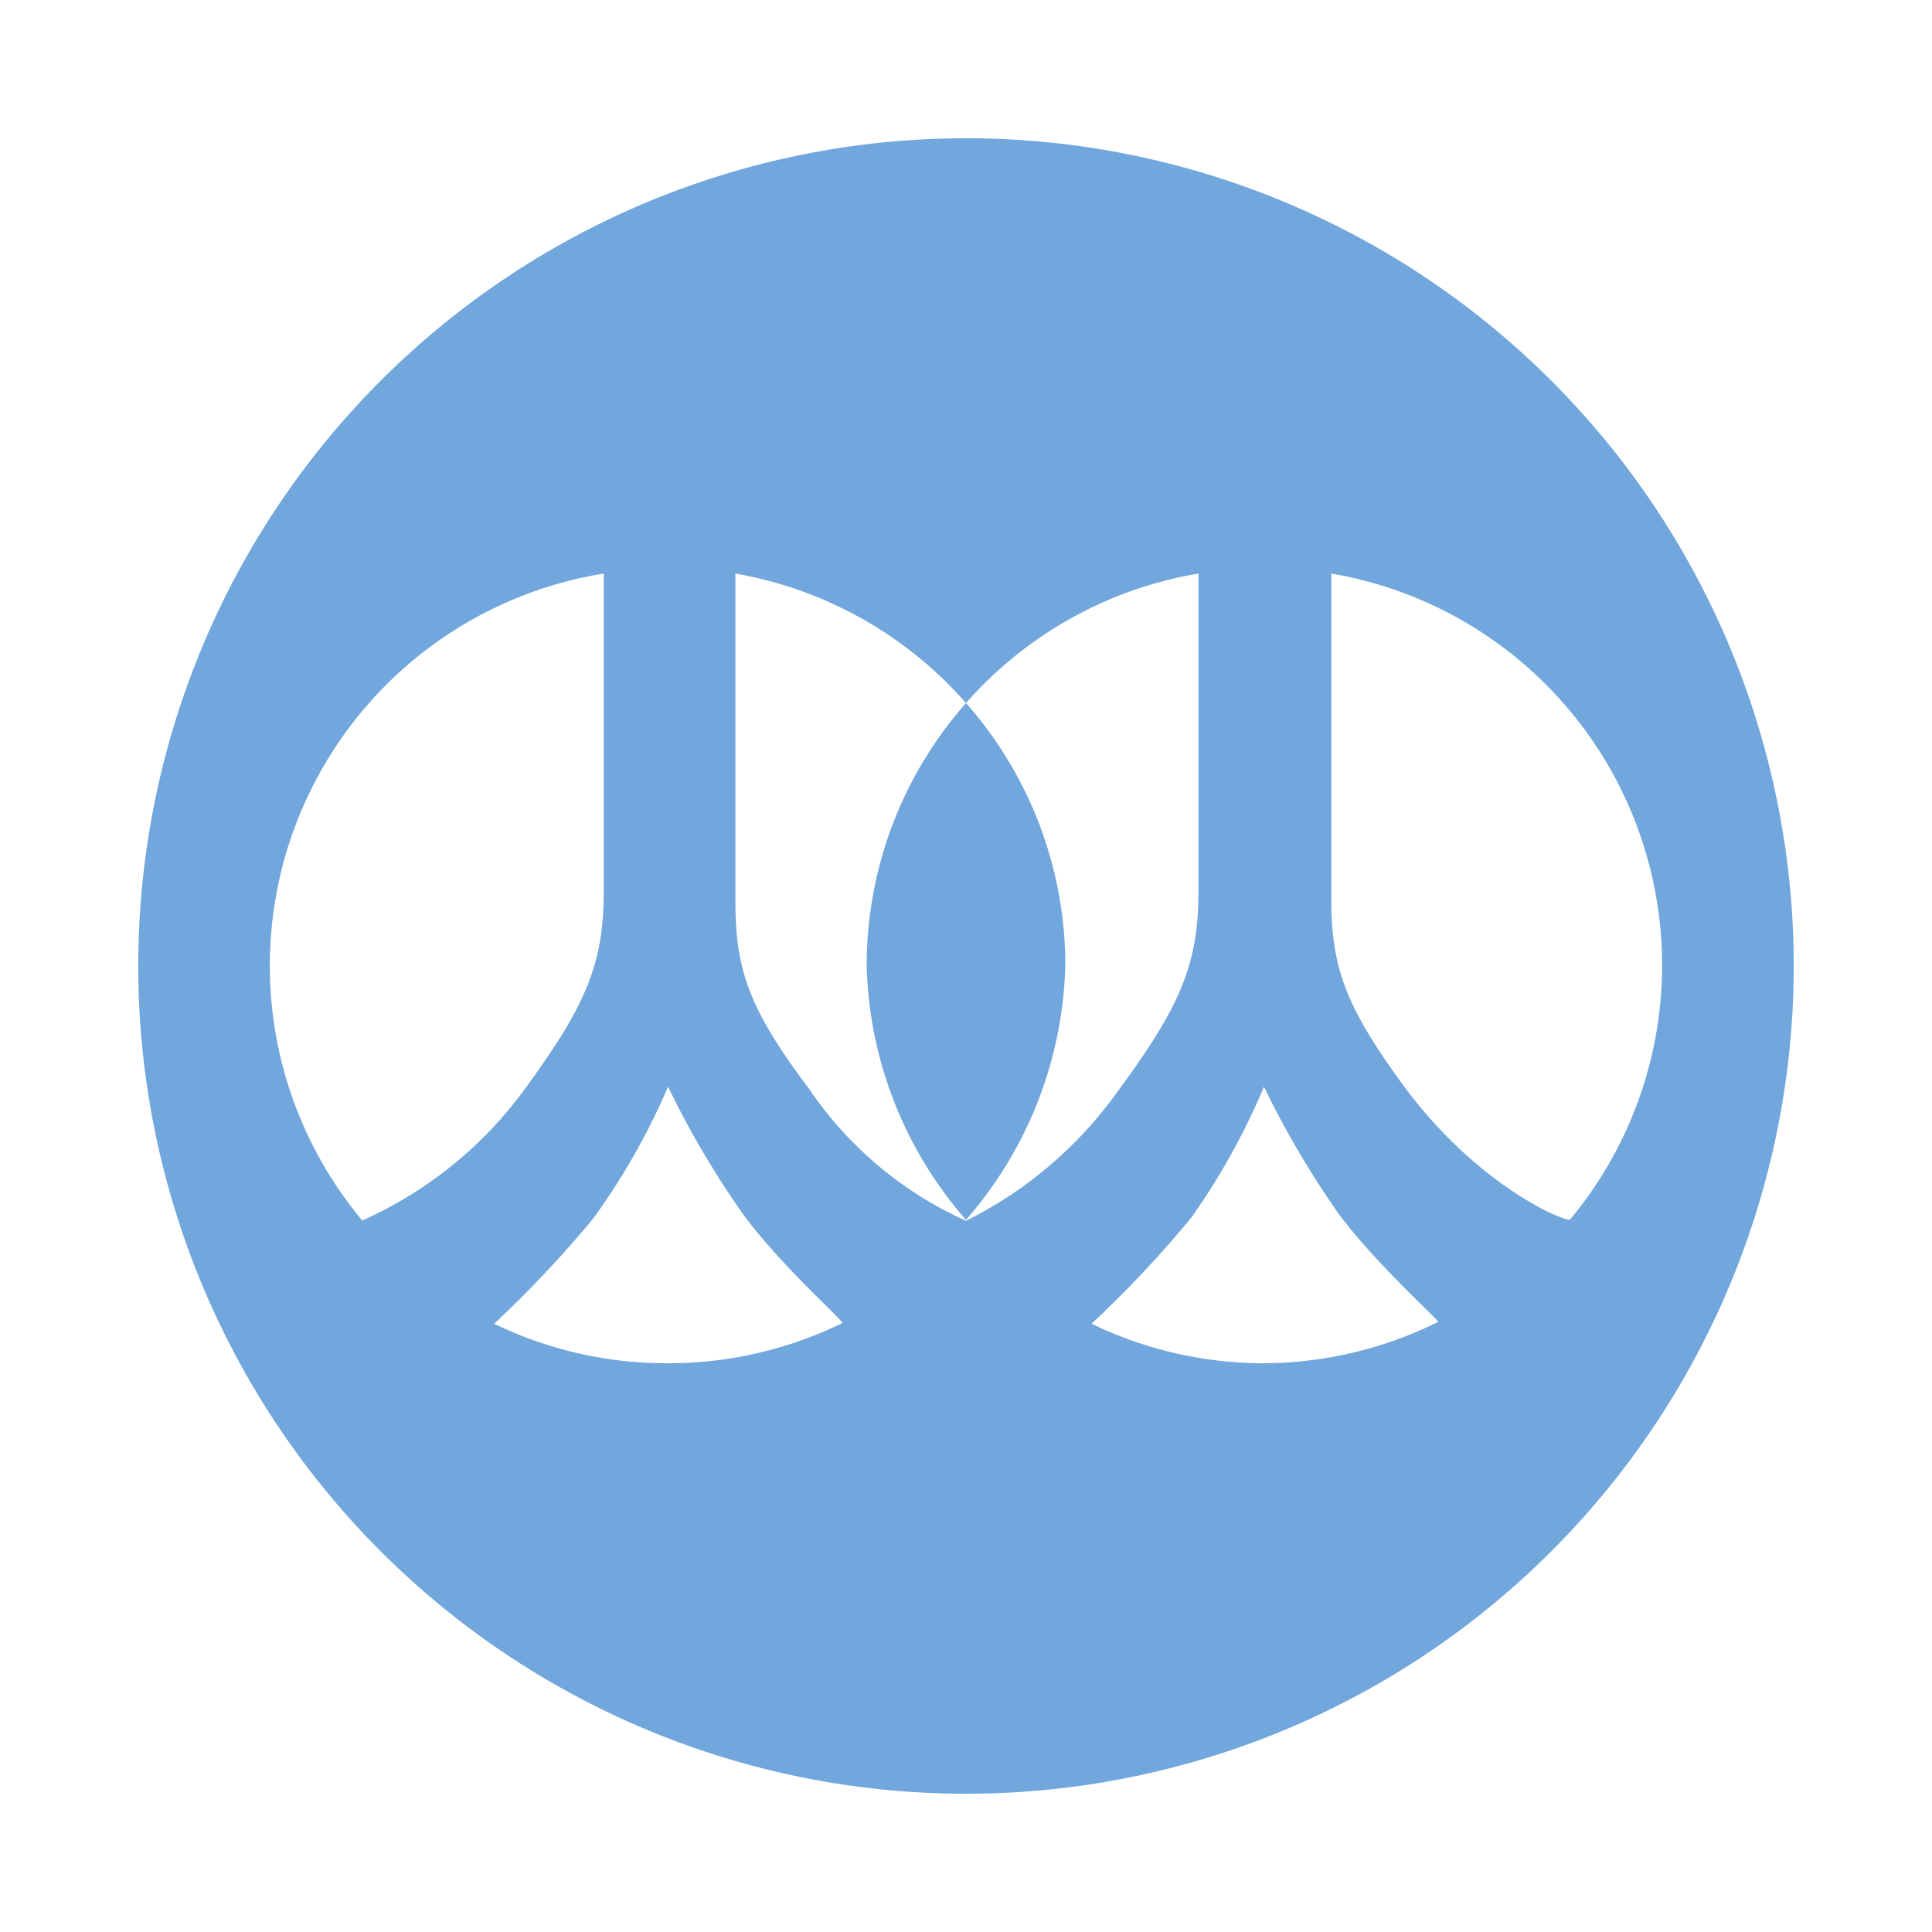 <?xml version="1.0" standalone="no"?><!DOCTYPE svg PUBLIC "-//W3C//DTD SVG 1.1//EN"
        "http://www.w3.org/Graphics/SVG/1.1/DTD/svg11.dtd">
<svg t="1645191532543" class="icon" viewBox="0 0 1024 1024" version="1.1" xmlns="http://www.w3.org/2000/svg" p-id="6782"
     width="200" height="200">
    <defs>
        <style type="text/css"></style>
    </defs>
    <path d="M512 646.56A213.28 213.28 0 0 0 564.64 512 210.08 210.08 0 0 0 512 372.64 210.08 210.08 0 0 0 459.36 512 212.64 212.64 0 0 0 512 646.56z"
          fill="#71A7DC" p-id="6783"></path>
    <path d="M512 73.28A438.72 438.72 0 1 0 950.72 512 438.72 438.72 0 0 0 512 73.28zM192 646.88A210.56 210.56 0 0 1 320 304v168.48c0 39.2-9.92 61.6-44.16 107.84A214.72 214.72 0 0 1 192 646.88z m161.6 75.68a209.12 209.12 0 0 1-91.68-20.96 590.4 590.4 0 0 0 52.8-56.16A362.72 362.72 0 0 0 354.08 576a480.96 480.96 0 0 0 40.64 68.8C416 672.96 448 700.8 446.4 701.28a209.92 209.92 0 0 1-92.32 21.28z m158.4-75.52a198.56 198.56 0 0 1-83.04-69.76c-32.8-43.52-39.2-64-39.2-100.8V304A210.4 210.4 0 0 1 512 372.64 210.4 210.4 0 0 1 635.2 304v168.48c0 39.2-9.92 61.6-44.16 107.84A217.6 217.6 0 0 1 512 647.04z m158.24 75.52a209.6 209.6 0 0 1-91.68-20.96 590.4 590.4 0 0 0 52.8-56.16A362.72 362.72 0 0 0 669.92 576a480.96 480.96 0 0 0 40.64 68.8c21.12 27.52 52.64 55.36 51.68 55.84a209.92 209.92 0 0 1-92.32 21.92zM832 646.56c-4.96 0-48.8-18.56-87.2-69.92-32-43.52-39.2-64-39.2-100.8V304A210.56 210.56 0 0 1 832 646.56z"
          fill="#71A7DC" p-id="6784"></path>
</svg>